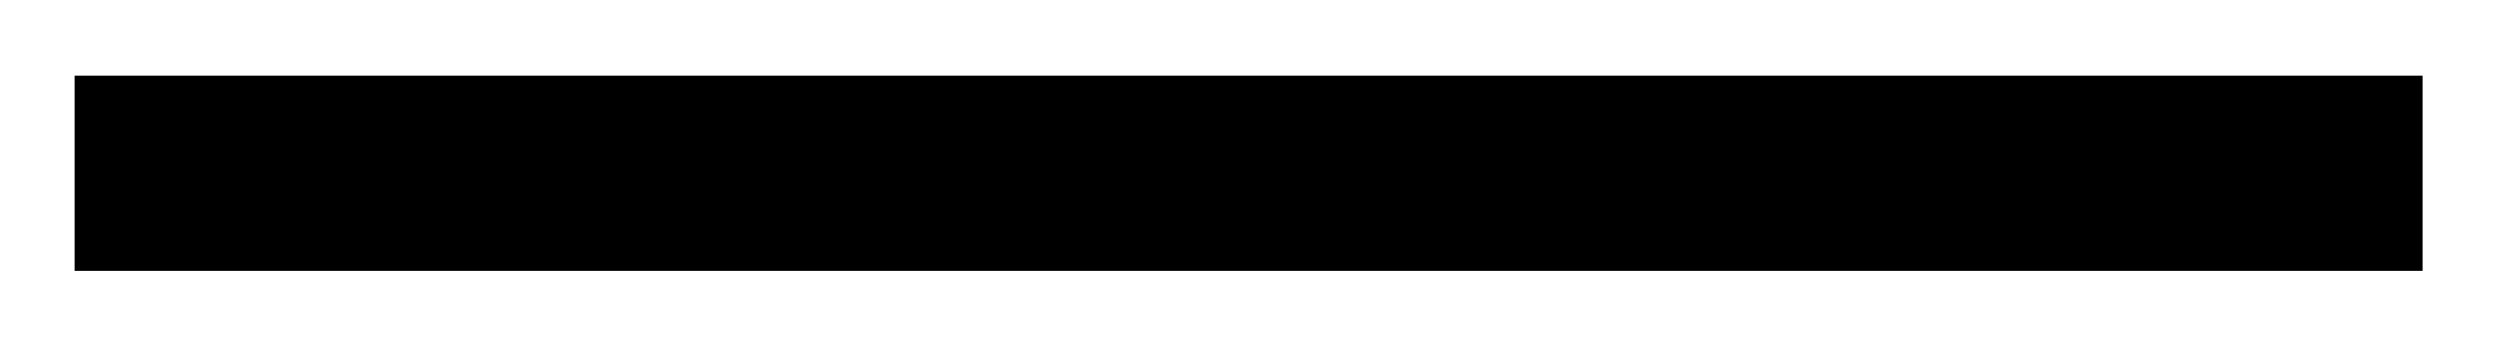 <svg width="72" height="10" xmlns="http://www.w3.org/2000/svg" xmlns:xlink="http://www.w3.org/1999/xlink" xml:space="preserve" overflow="hidden"><defs><clipPath id="clip0"><rect x="2050" y="1235" width="72" height="10"/></clipPath></defs><g clip-path="url(#clip0)" transform="translate(-2050 -1235)"><path d="M2054.96 1239.99 2116.96 1239.99" stroke="#000000" stroke-width="5.622" stroke-linecap="square" stroke-miterlimit="8" fill="none" fill-rule="evenodd"/></g></svg>
